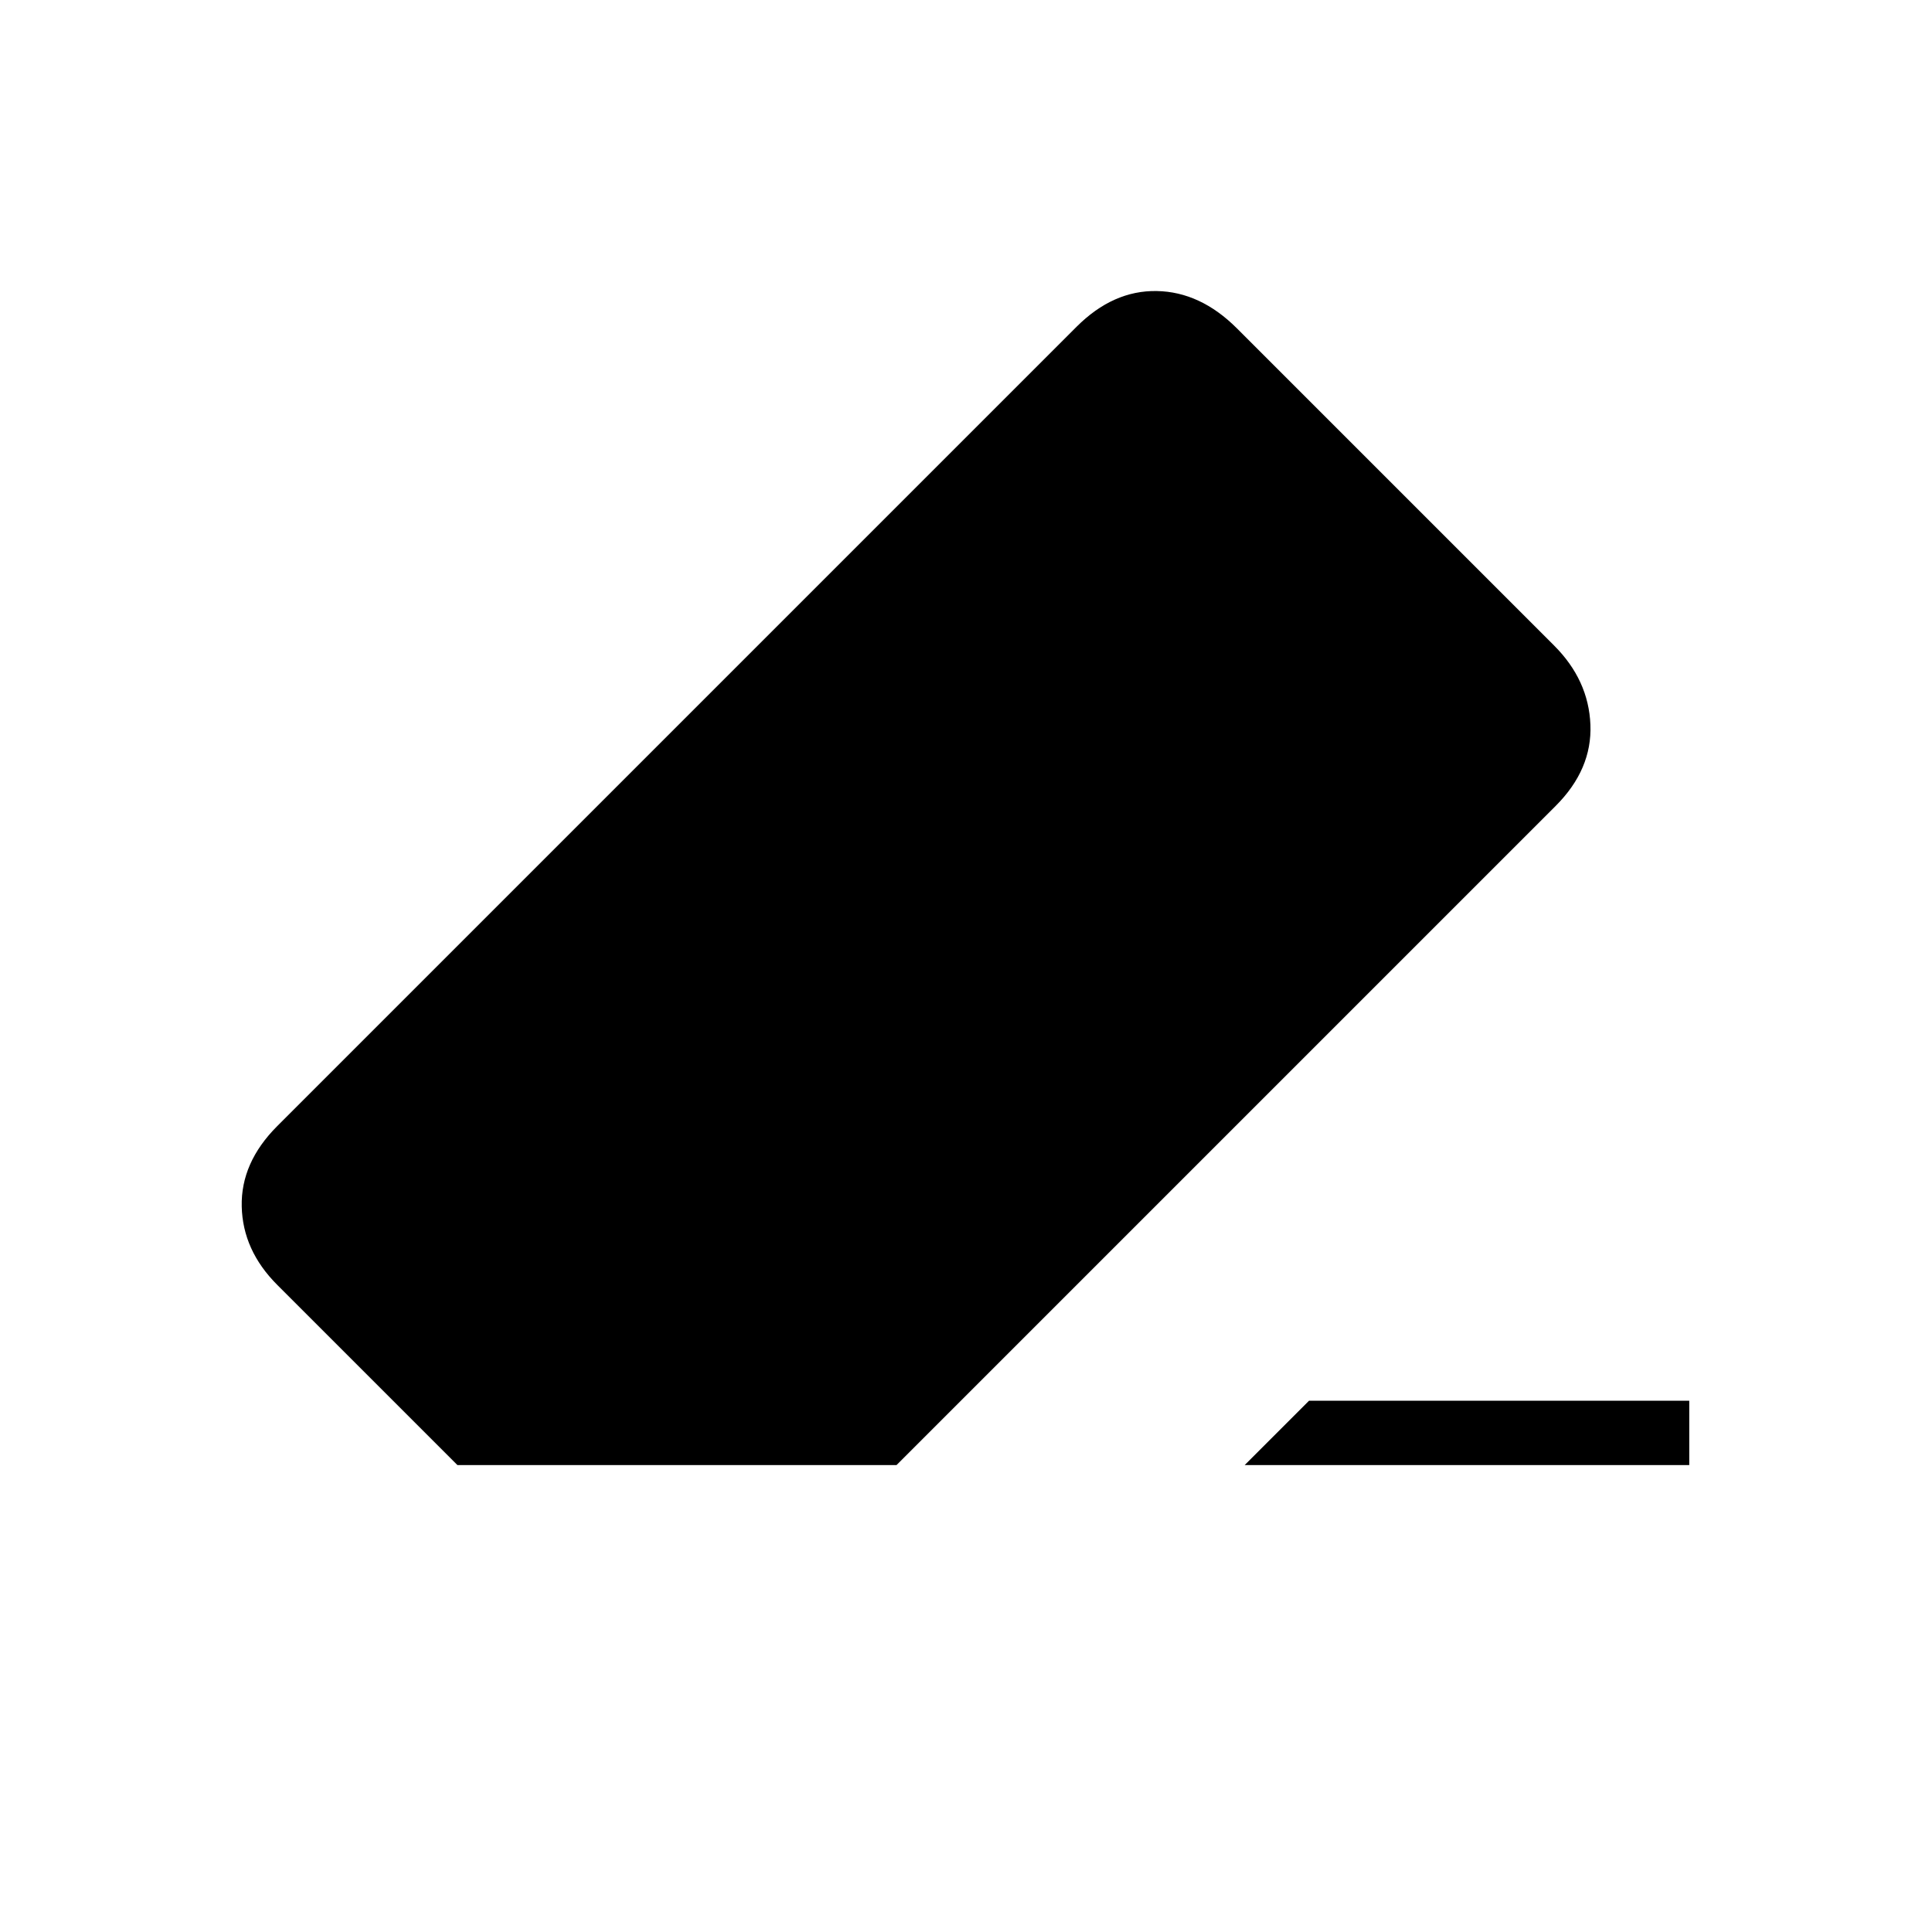 <svg xmlns="http://www.w3.org/2000/svg" height="20" viewBox="0 -960 960 960" width="20"><path d="M650.462-264h188.923v32H618.461l32.001-32Zm-423.154 32-89.539-89.538q-17.154-17.154-17.654-38.962-.5-21.808 17.654-39.962l397.154-397.154q18.154-18.154 39.846-17.769 21.693.385 39.847 18.539l157.615 157.615q17.154 17.154 18.039 39.346.884 22.193-17.27 40.347L445.462-232H227.308Z"/></svg>